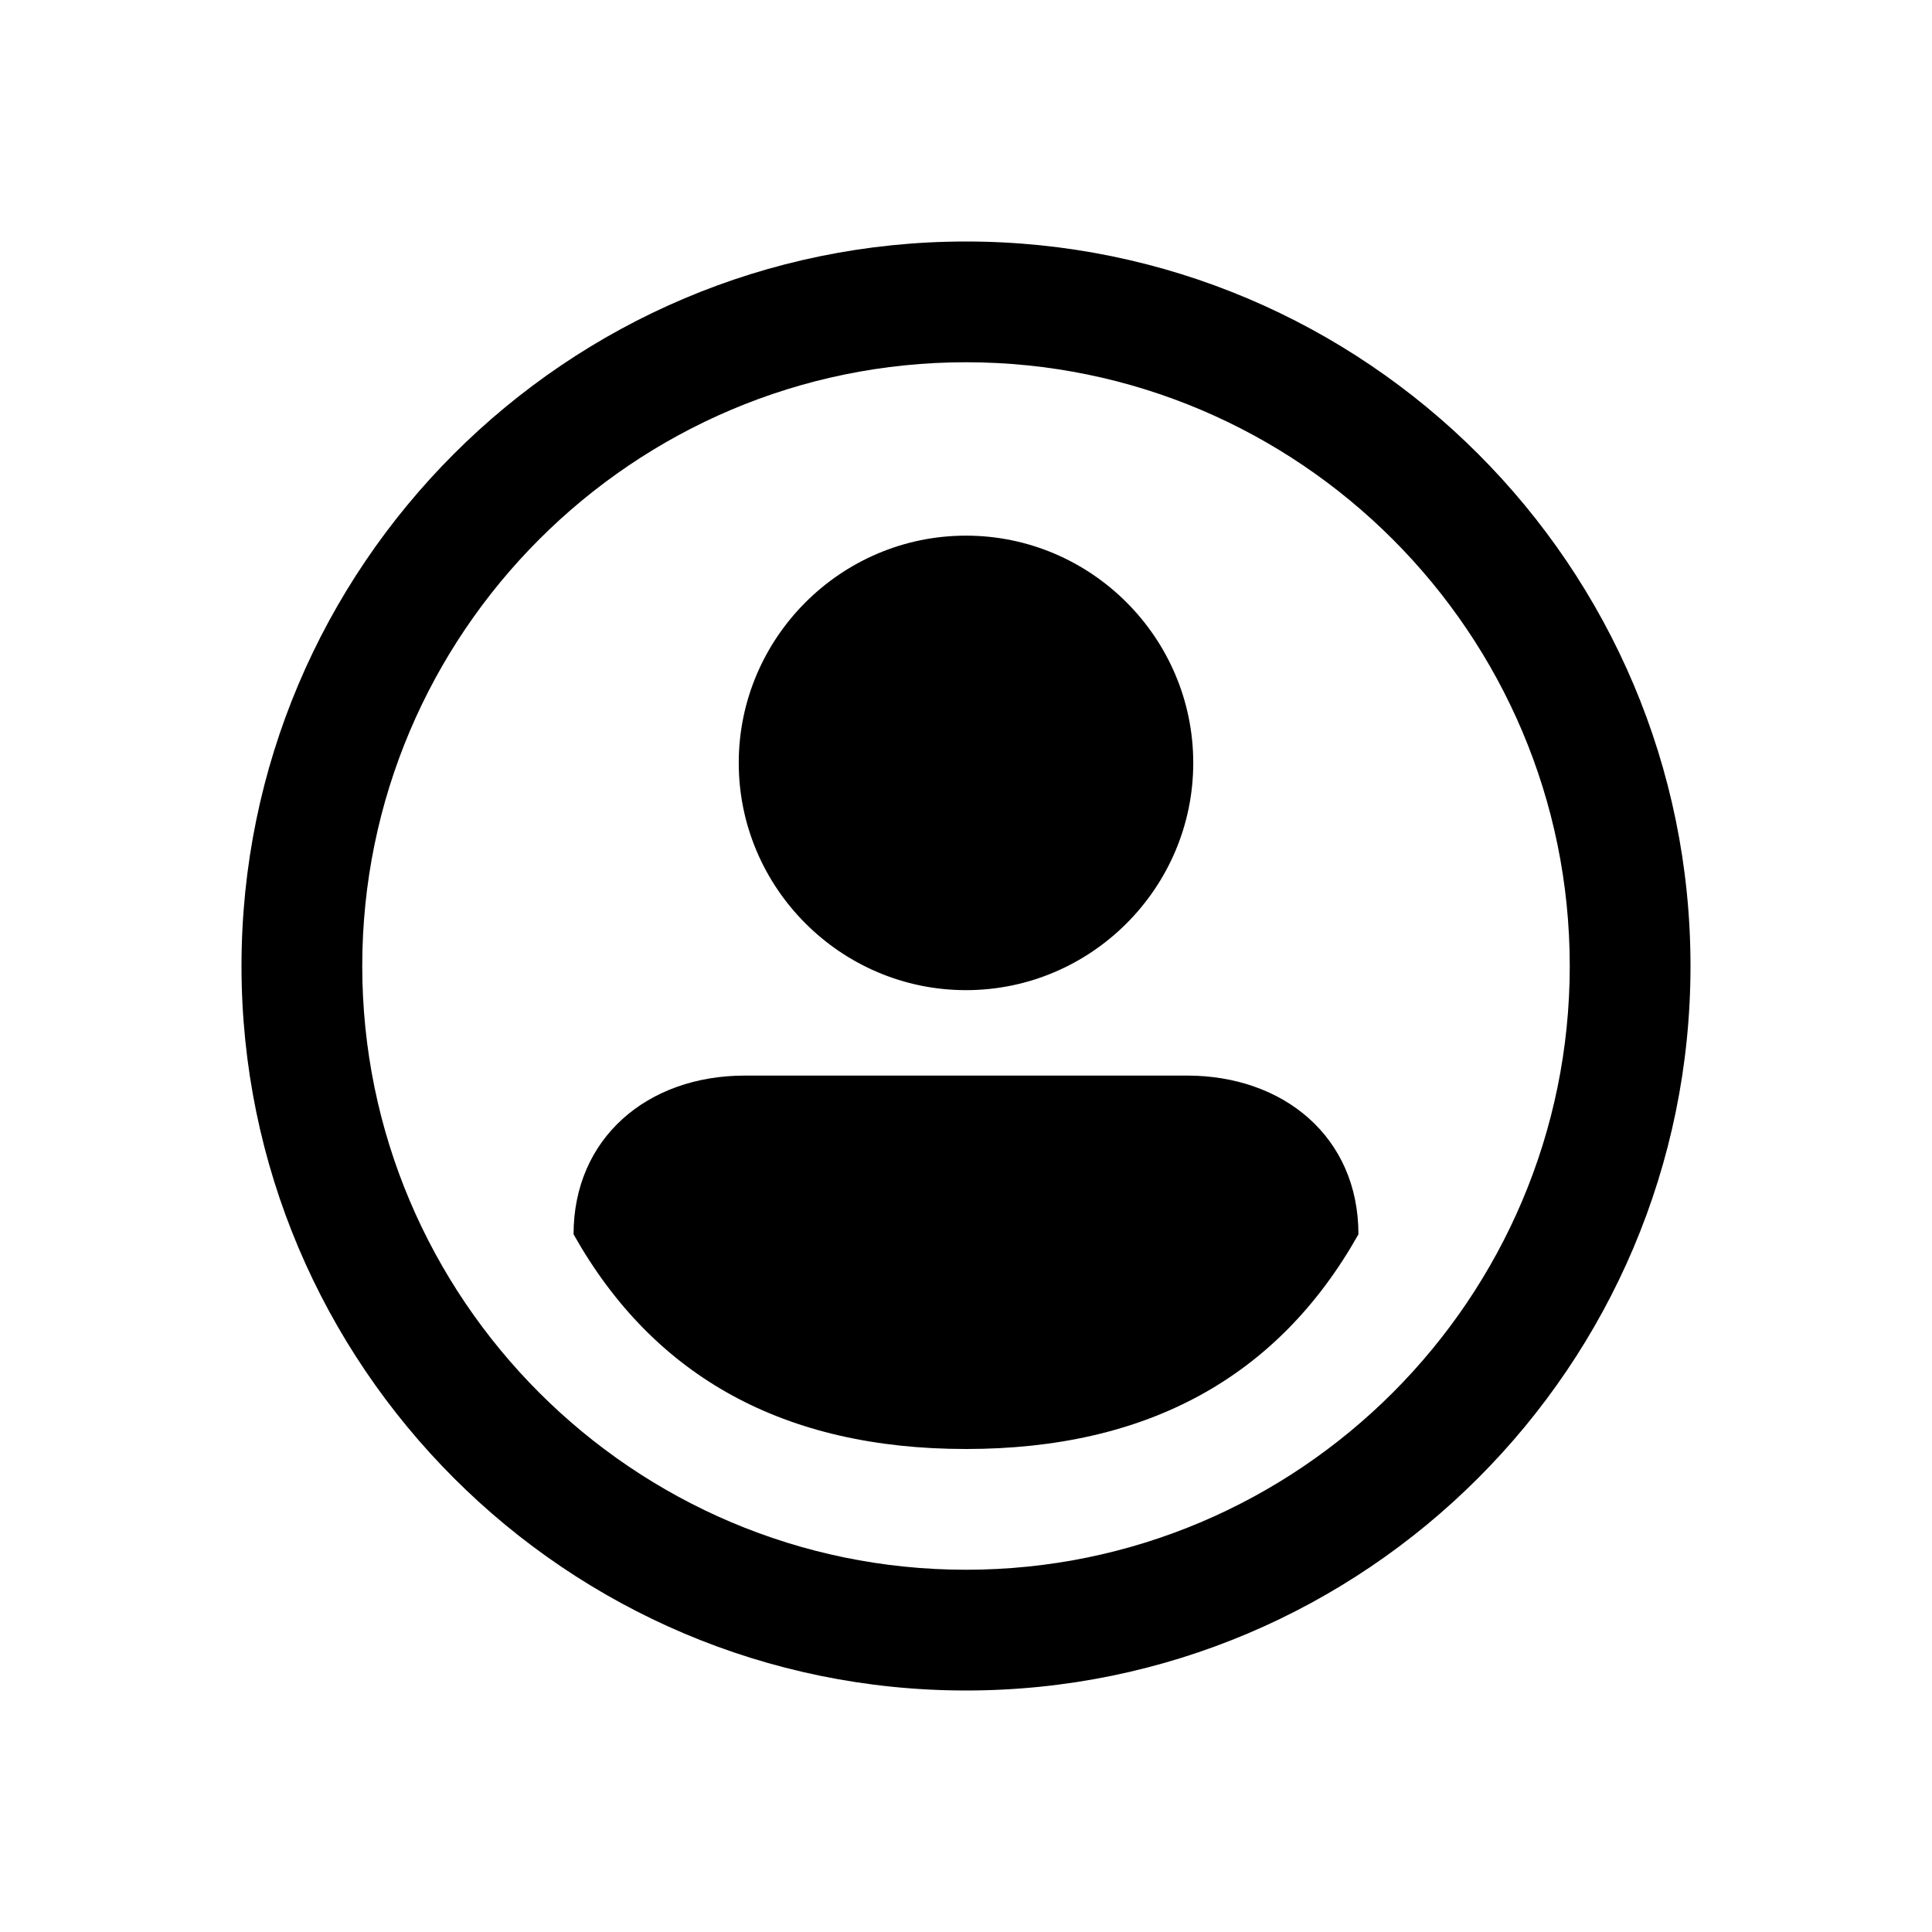 <?xml version="1.0" encoding="UTF-8"?>
<svg width="32px" height="32px" viewBox="0 0 32 32" version="1.1" xmlns="http://www.w3.org/2000/svg" xmlns:xlink="http://www.w3.org/1999/xlink">
    <!-- Generator: Sketch 64 (93537) - https://sketch.com -->
    <title>Icon/Account-32</title>
    <desc>Created with Sketch.</desc>
    <g id="Icon/Account-32" stroke="none" stroke-width="1" fill="none" fill-rule="evenodd">
        <g id="Group" transform="translate(4, 4)" fill="#000000">
            <path d="M12,0 C18.619,0 24,5.381 24,12 C24,18.619 18.619,24 12,24 C5.381,24 0,18.619 0,12 C0,5.381 5.381,0 12,0 Z M12,2 C6.486,2 2,6.486 2,12 C2,17.514 6.486,22 12,22 C17.514,22 22,17.514 22,12 C22,6.486 17.514,2 12,2 Z M15.663,13.815 C17.255,13.815 18.5,14.827 18.5,16.444 C17.167,18.815 15,20 12,20 C9,20 6.833,18.815 5.5,16.444 C5.5,14.853 6.72,13.815 8.337,13.815 L15.663,13.815 Z M12,4.872 C14.072,4.872 15.764,6.564 15.764,8.636 C15.764,10.707 14.072,12.4 12,12.4 C9.928,12.4 8.236,10.707 8.236,8.636 C8.236,6.564 9.928,4.872 12,4.872 Z" id="Combined-Shape"></path>
        </g>
    </g>
</svg>